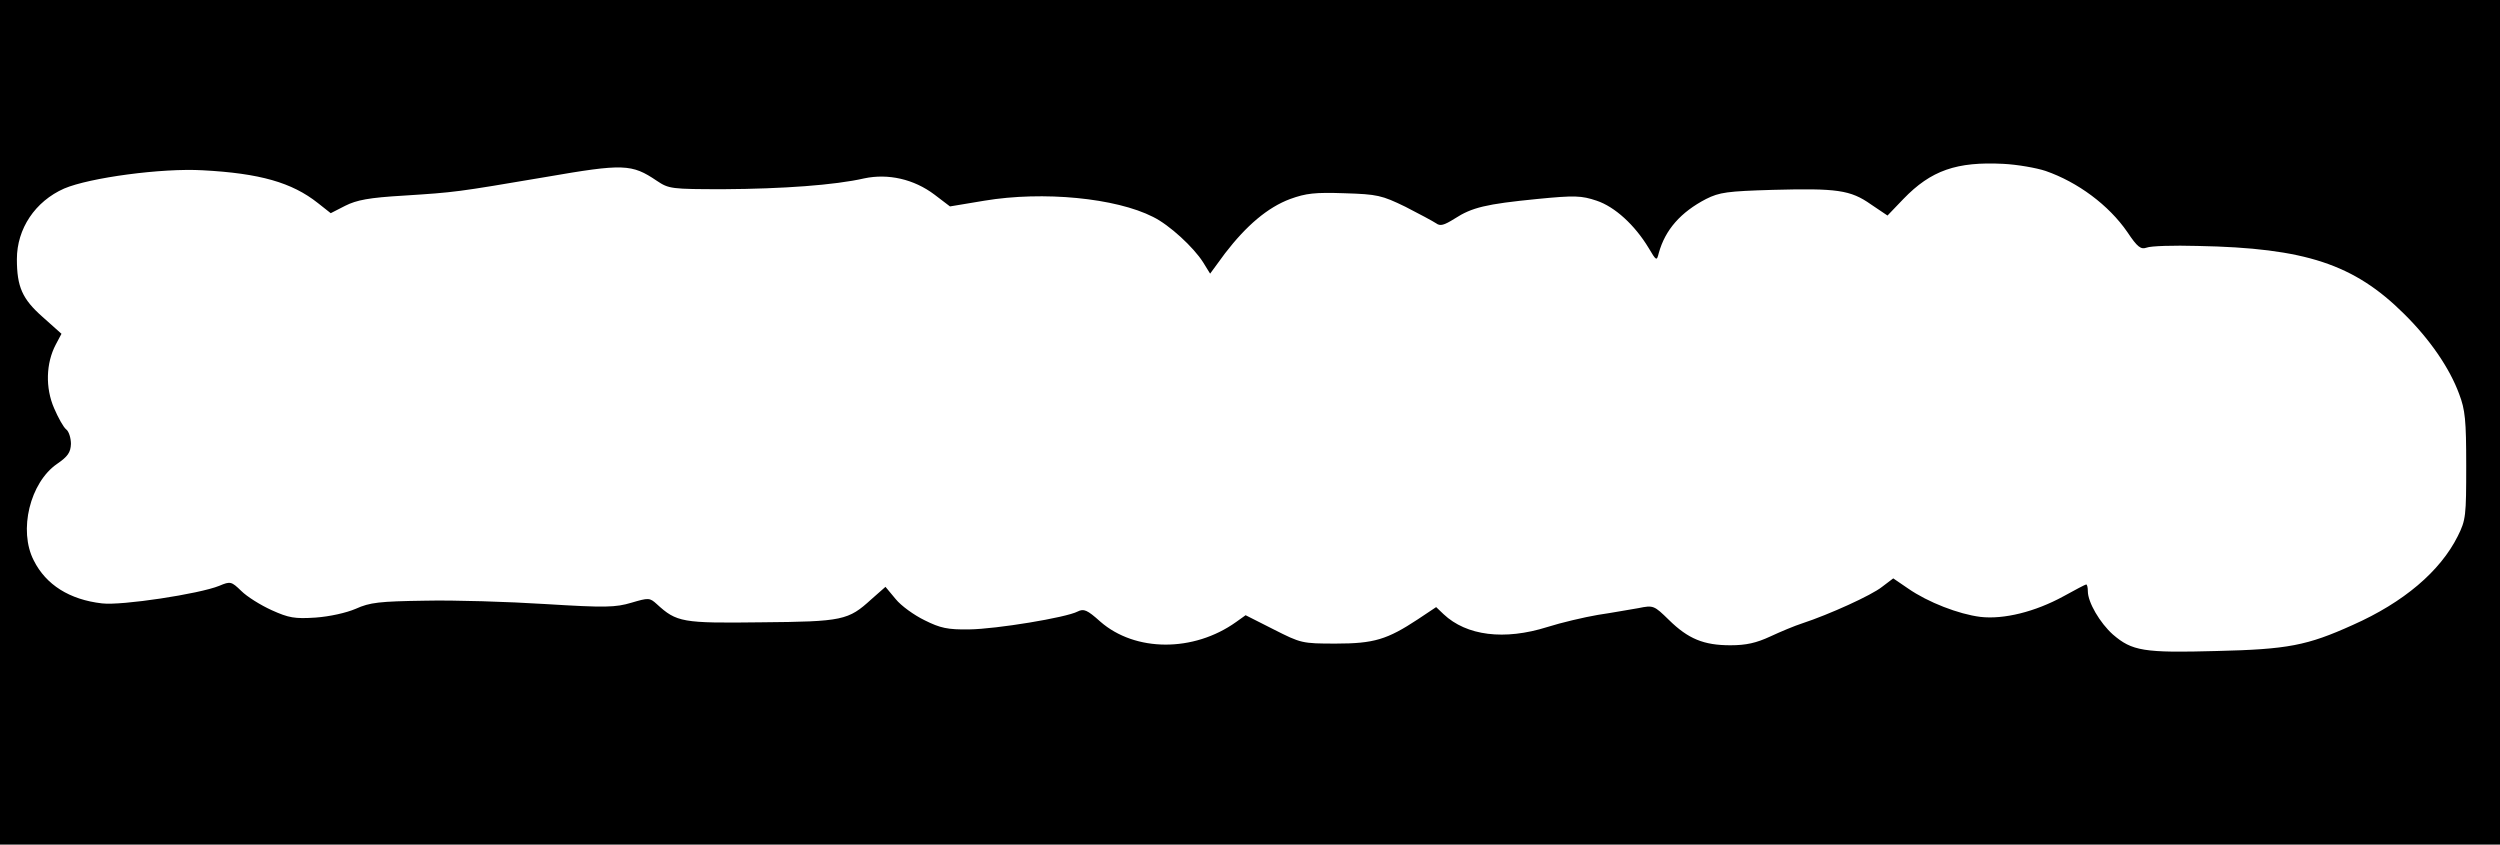 <?xml version="1.0" standalone="no"?>
<!DOCTYPE svg PUBLIC "-//W3C//DTD SVG 20010904//EN"
 "http://www.w3.org/TR/2001/REC-SVG-20010904/DTD/svg10.dtd">
<svg version="1.0" xmlns="http://www.w3.org/2000/svg"
 width="740pt" height="250pt" viewBox="0 0 740 250"
 preserveAspectRatio="xMidYMid meet">

<g transform="translate(0,250) scale(0.1,-0.1)"
fill="#000000" stroke="none">
<path d="M0 1250 l0 -1250 3700 0 3700 0 0 1250 0 1250 -3700 0 -3700 0 0
-1250z m6055 744 c95 -33 187 -101 242 -181 30 -45 40 -52 57 -46 12 5 80 7
151 5 319 -6 463 -54 611 -201 77 -76 135 -161 163 -237 18 -47 21 -78 21
-212 0 -149 -1 -161 -25 -209 -52 -104 -160 -196 -311 -263 -135 -61 -192 -72
-403 -77 -216 -6 -250 0 -307 49 -38 34 -74 95 -74 128 0 11 -2 20 -5 20 -2 0
-33 -16 -67 -35 -84 -46 -177 -69 -246 -61 -64 8 -155 43 -214 84 l-44 30 -33
-25 c-31 -25 -157 -82 -236 -108 -22 -7 -65 -25 -95 -39 -41 -19 -71 -26 -118
-26 -79 0 -125 19 -182 75 -44 43 -46 44 -90 35 -25 -4 -79 -14 -120 -20 -41
-7 -109 -23 -150 -36 -127 -40 -239 -26 -307 38 l-22 21 -54 -36 c-91 -60
-130 -72 -243 -72 -100 0 -103 1 -184 42 l-83 42 -28 -20 c-126 -90 -299 -89
-402 1 -39 35 -49 39 -67 30 -34 -18 -241 -52 -321 -53 -64 -1 -86 4 -132 27
-31 15 -70 43 -86 63 l-30 36 -42 -37 c-68 -62 -84 -66 -326 -68 -234 -3 -250
0 -309 54 -21 19 -24 19 -75 4 -47 -14 -76 -15 -254 -4 -110 7 -271 12 -357
10 -135 -2 -163 -5 -205 -24 -28 -12 -77 -23 -119 -26 -62 -4 -79 -1 -130 22
-33 15 -73 40 -90 57 -29 28 -32 29 -65 15 -59 -24 -289 -59 -347 -52 -96 11
-166 55 -202 127 -46 89 -11 231 69 286 32 22 40 34 41 59 0 17 -6 37 -14 43
-8 6 -24 35 -36 63 -26 60 -24 133 5 188 l17 32 -56 50 c-60 53 -76 89 -76
171 0 90 54 171 140 209 75 32 289 61 410 54 169 -9 264 -36 341 -97 l38 -30
43 22 c34 17 70 24 173 30 155 10 154 10 420 55 231 40 255 39 329 -11 36 -24
42 -25 199 -25 172 1 328 12 415 32 71 15 147 -2 208 -48 l46 -35 102 17 c174
29 389 8 499 -48 49 -24 120 -90 148 -134 l21 -34 44 60 c63 82 126 136 193
161 47 17 73 20 161 17 97 -3 110 -6 180 -40 41 -21 82 -43 91 -49 12 -9 23
-6 55 14 51 33 92 43 244 58 112 11 131 10 176 -5 54 -18 113 -72 154 -140 23
-39 24 -39 30 -15 19 69 65 121 140 160 40 20 63 23 197 27 190 5 230 0 291
-43 l49 -33 47 49 c82 85 158 111 296 104 41 -2 98 -12 125 -21z"/>
</g>
</svg>
